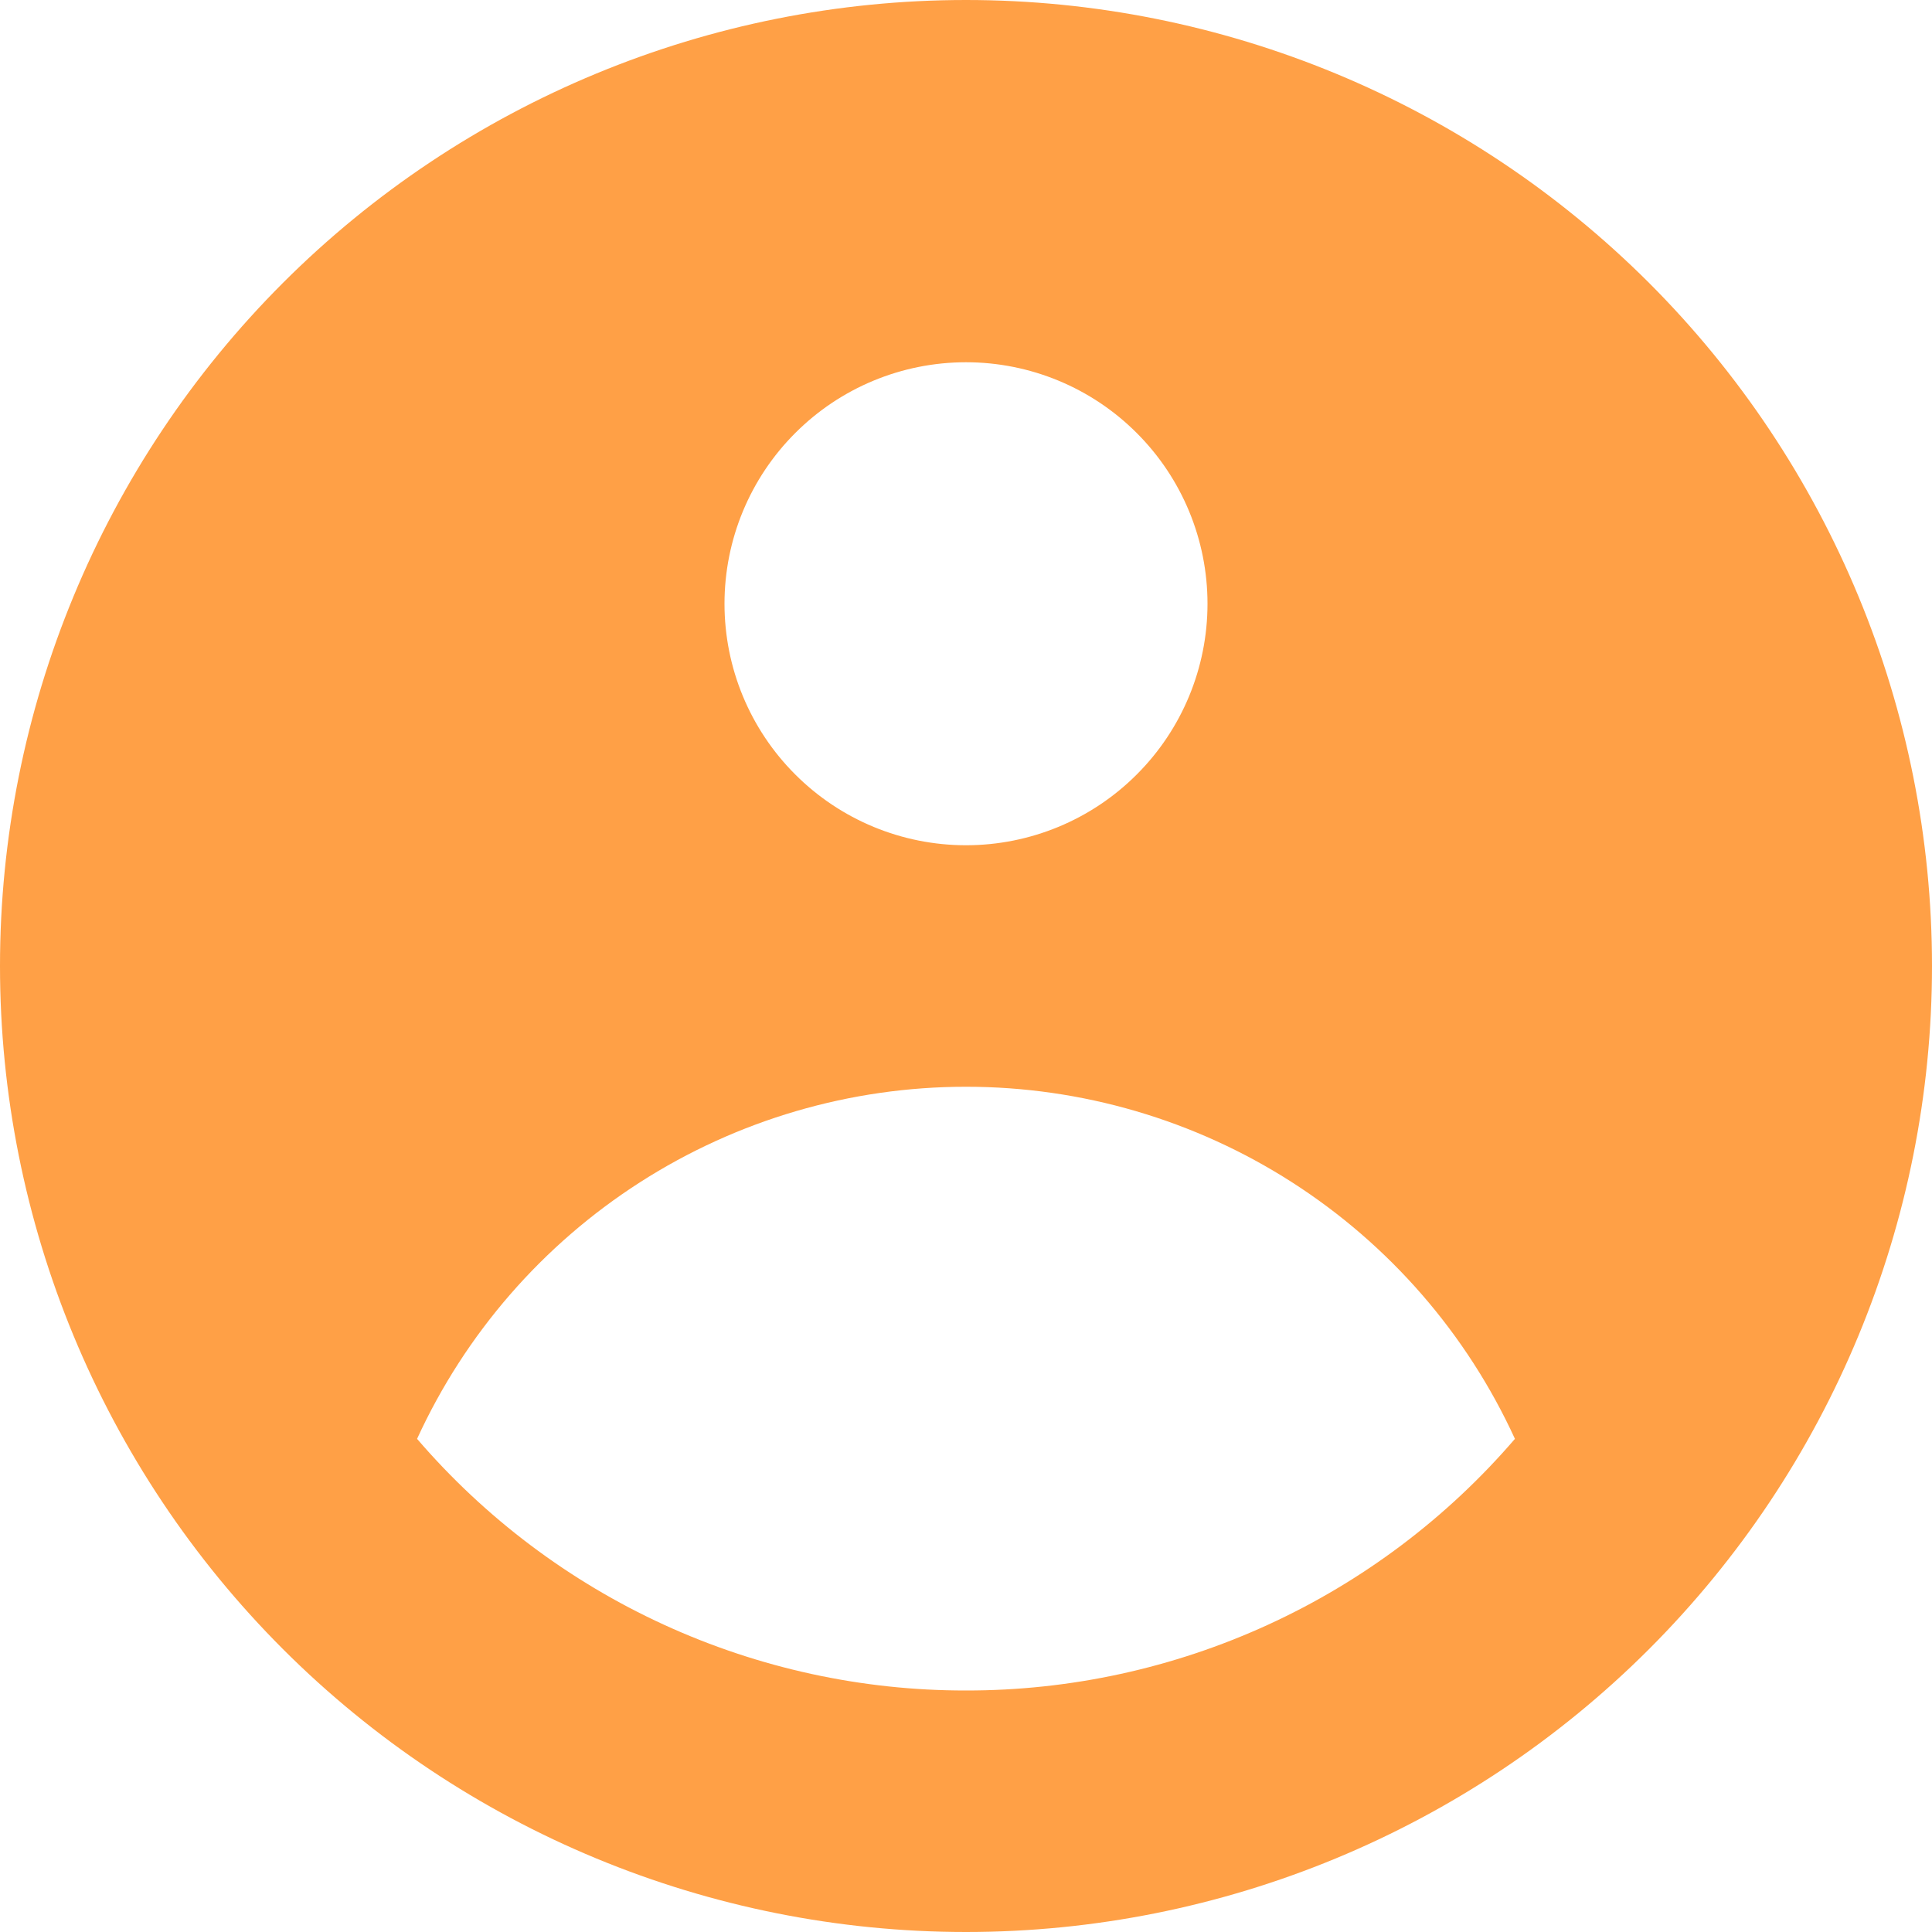 <svg width="32" height="32" viewBox="0 0 32 32" fill="none" xmlns="http://www.w3.org/2000/svg">
<path fill-rule="evenodd" clip-rule="evenodd" d="M32 16C32 20.244 30.314 24.313 27.314 27.314C24.313 30.314 20.244 32 16 32C11.757 32 7.687 30.314 4.686 27.314C1.686 24.313 0 20.244 0 16C0 11.757 1.686 7.687 4.686 4.686C7.687 1.686 11.757 0 16 0C20.244 0 24.313 1.686 27.314 4.686C30.314 7.687 32 11.757 32 16ZM20 10C20 11.061 19.579 12.078 18.828 12.828C18.078 13.579 17.061 14 16 14C14.939 14 13.922 13.579 13.172 12.828C12.421 12.078 12 11.061 12 10C12 8.939 12.421 7.922 13.172 7.172C13.922 6.421 14.939 6 16 6C17.061 6 18.078 6.421 18.828 7.172C19.579 7.922 20 8.939 20 10ZM16 18C14.085 18 12.211 18.549 10.599 19.583C8.987 20.617 7.706 22.091 6.908 23.832C8.033 25.141 9.429 26.192 10.998 26.911C12.567 27.63 14.274 28.002 16 28C17.726 28.002 19.433 27.63 21.002 26.911C22.572 26.192 23.967 25.141 25.092 23.832C24.294 22.091 23.013 20.617 21.401 19.583C19.789 18.549 17.915 18 16 18Z" fill="#FFA046"/>
</svg>
